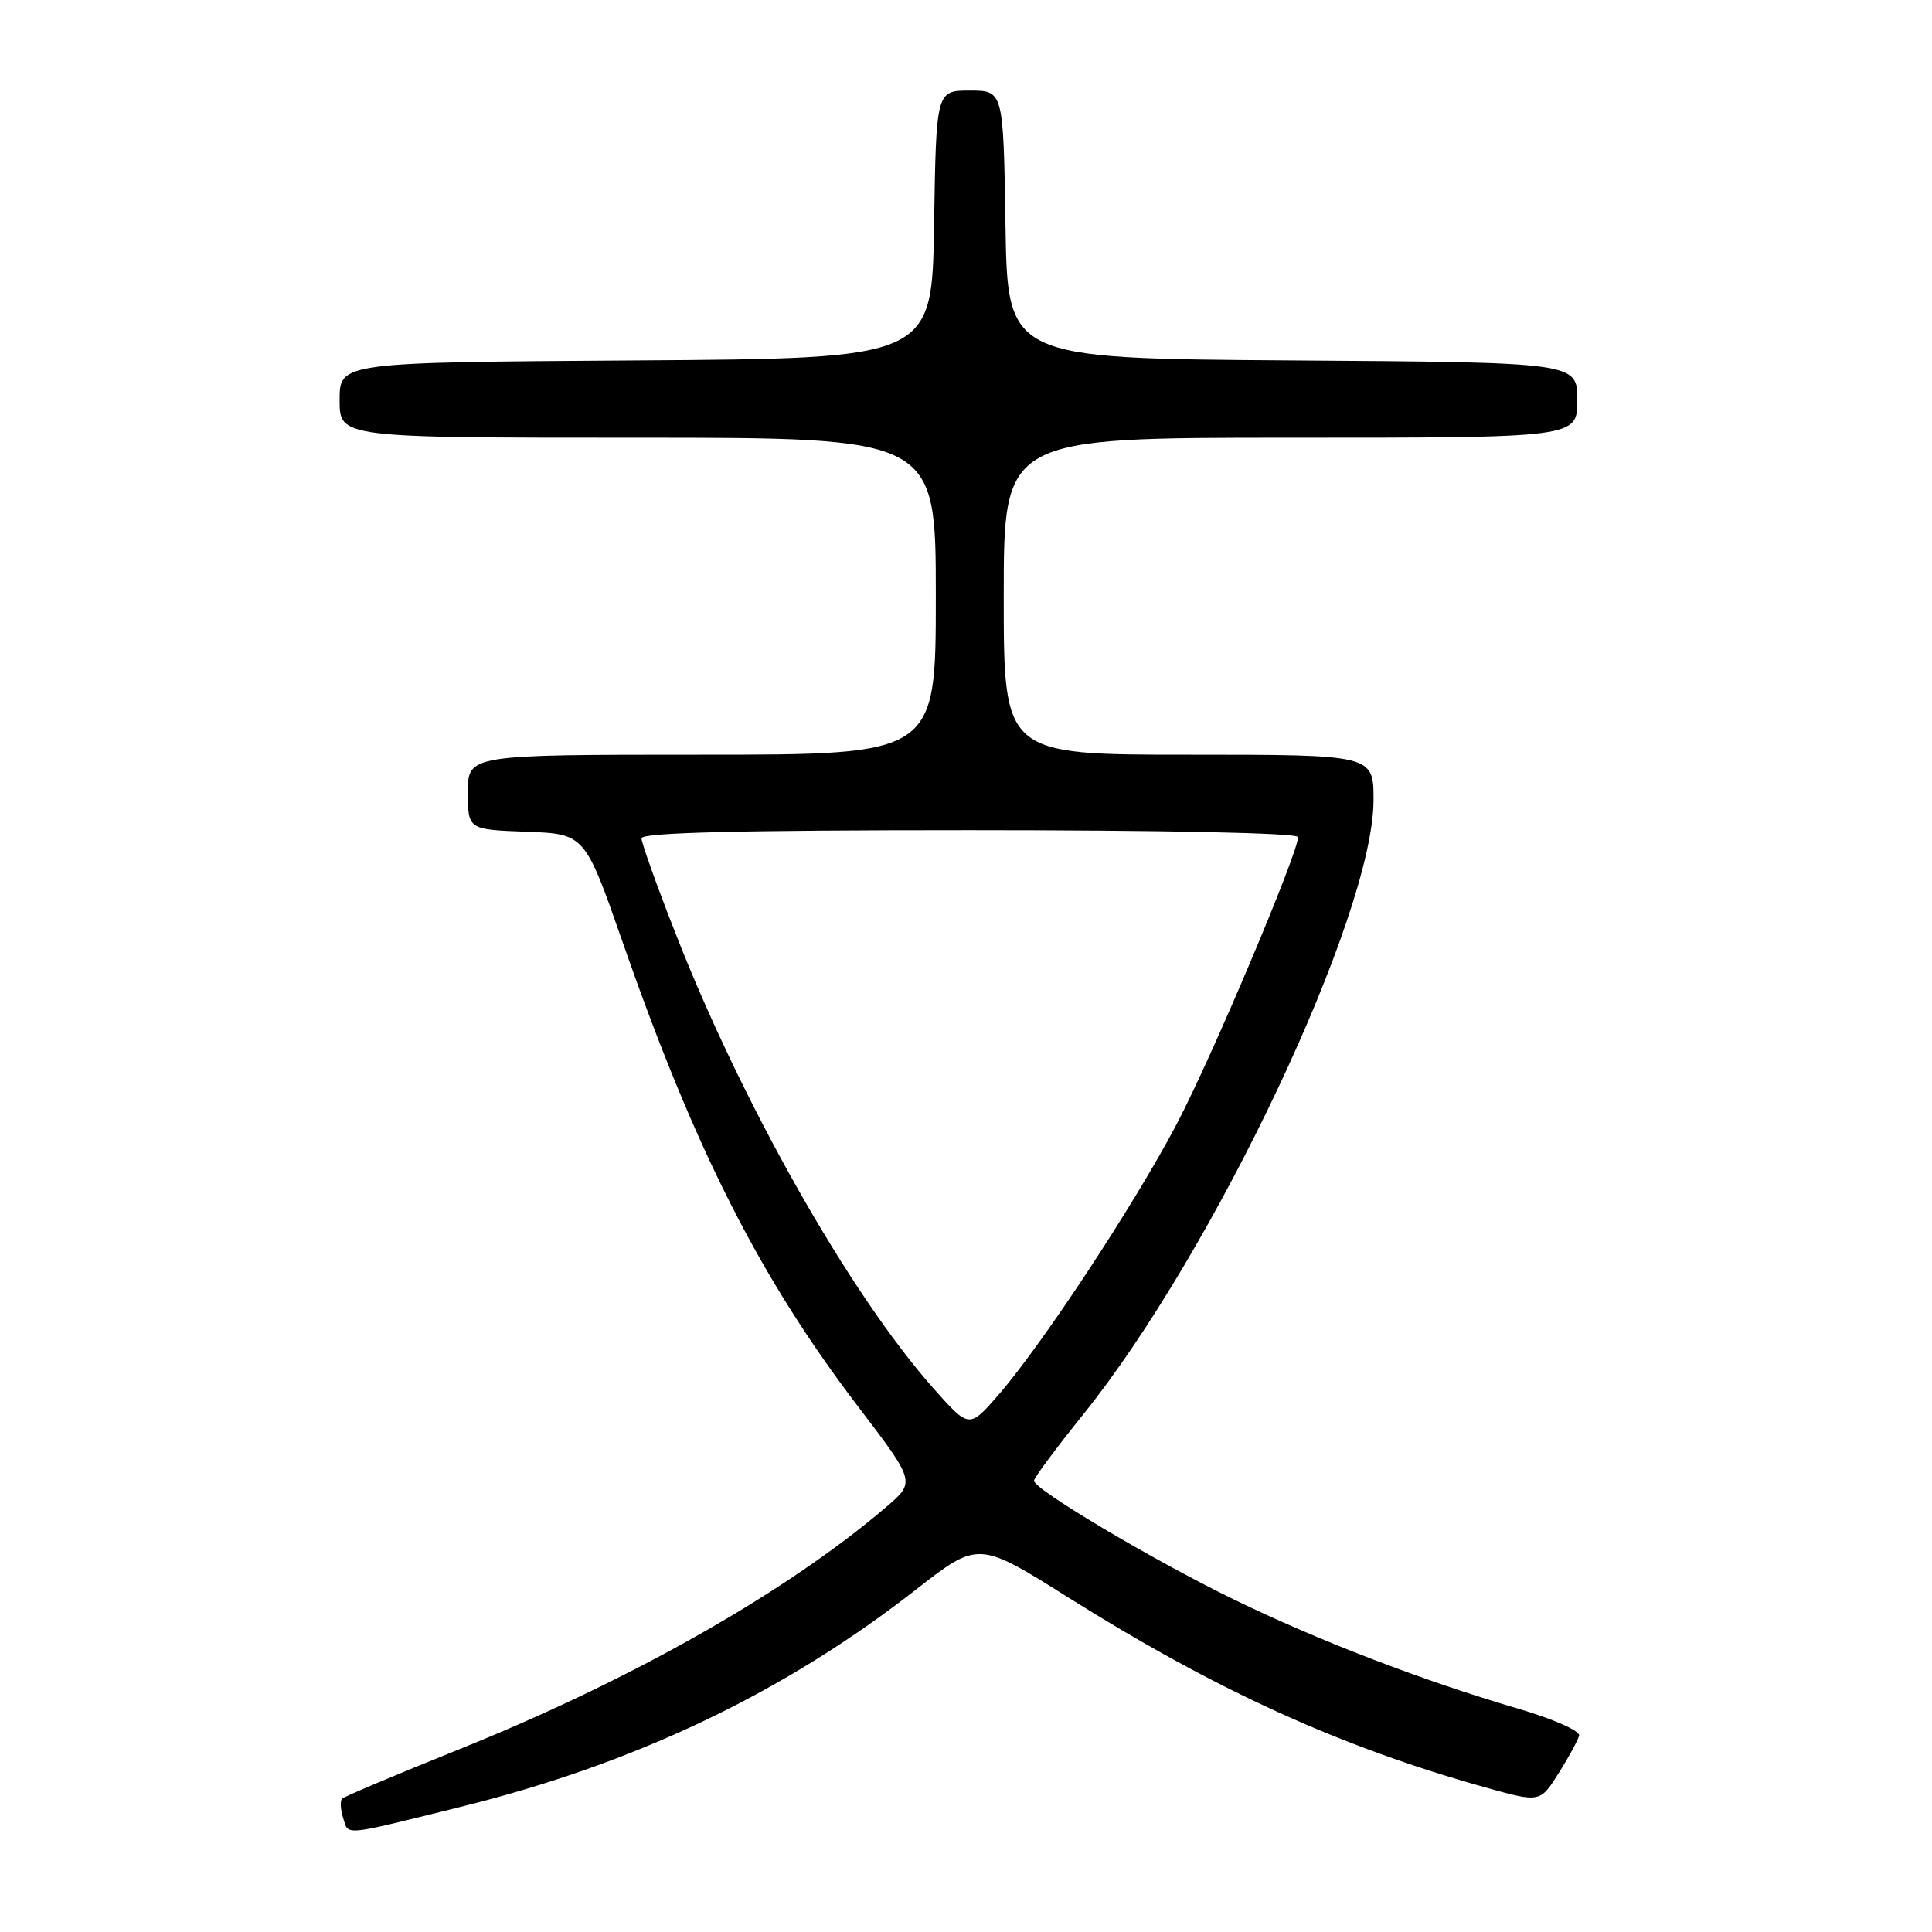 <?xml version="1.0" encoding="UTF-8" standalone="no"?>
<!DOCTYPE svg PUBLIC "-//W3C//DTD SVG 1.1//EN" "http://www.w3.org/Graphics/SVG/1.1/DTD/svg11.dtd" >
<svg xmlns="http://www.w3.org/2000/svg" xmlns:xlink="http://www.w3.org/1999/xlink" version="1.1" viewBox="0 0 256 256">
 <g >
 <path fill="currentColor"
d=" M 61.00 239.43 C 84.18 233.69 103.85 224.31 121.32 210.67 C 129.63 204.18 129.63 204.18 141.56 211.68 C 161.15 223.98 177.58 231.46 196.78 236.83 C 204.06 238.86 204.06 238.86 206.52 234.97 C 207.87 232.83 209.09 230.58 209.24 229.97 C 209.38 229.35 205.78 227.76 201.14 226.40 C 188.54 222.71 174.64 217.37 163.50 211.94 C 152.74 206.70 136.99 197.34 137.01 196.20 C 137.02 195.81 139.93 191.90 143.47 187.50 C 160.90 165.87 182.00 121.23 182.00 106.00 C 182.00 100.00 182.00 100.00 157.50 100.00 C 133.00 100.00 133.00 100.00 133.00 79.00 C 133.00 58.00 133.00 58.00 171.00 58.00 C 209.00 58.00 209.00 58.00 209.00 53.01 C 209.00 48.02 209.00 48.02 171.25 47.76 C 133.50 47.50 133.50 47.50 133.23 29.75 C 132.95 12.00 132.95 12.00 128.50 12.00 C 124.05 12.00 124.05 12.00 123.77 29.75 C 123.50 47.50 123.50 47.50 84.25 47.76 C 45.00 48.02 45.00 48.02 45.00 53.01 C 45.00 58.00 45.00 58.00 84.50 58.00 C 124.00 58.00 124.00 58.00 124.00 79.00 C 124.00 100.00 124.00 100.00 93.00 100.00 C 62.00 100.00 62.00 100.00 62.00 104.96 C 62.00 109.92 62.00 109.92 69.75 110.21 C 77.50 110.50 77.50 110.50 82.56 125.00 C 92.15 152.48 100.70 169.32 113.74 186.43 C 121.31 196.36 121.31 196.36 117.41 199.70 C 104.18 210.99 83.61 222.65 60.67 231.86 C 52.52 235.14 45.62 238.05 45.33 238.33 C 45.05 238.62 45.11 239.78 45.48 240.93 C 46.21 243.24 45.22 243.34 61.00 239.43 Z  M 123.63 183.90 C 112.59 171.42 98.34 146.28 89.48 123.60 C 87.01 117.31 85.00 111.67 85.00 111.08 C 85.00 110.32 98.11 110.00 128.50 110.00 C 154.28 110.00 172.00 110.37 172.00 110.92 C 172.00 113.06 160.53 140.19 155.91 148.96 C 150.30 159.63 138.07 178.20 132.24 184.90 C 128.41 189.29 128.41 189.29 123.63 183.90 Z "/>
</g>
</svg>